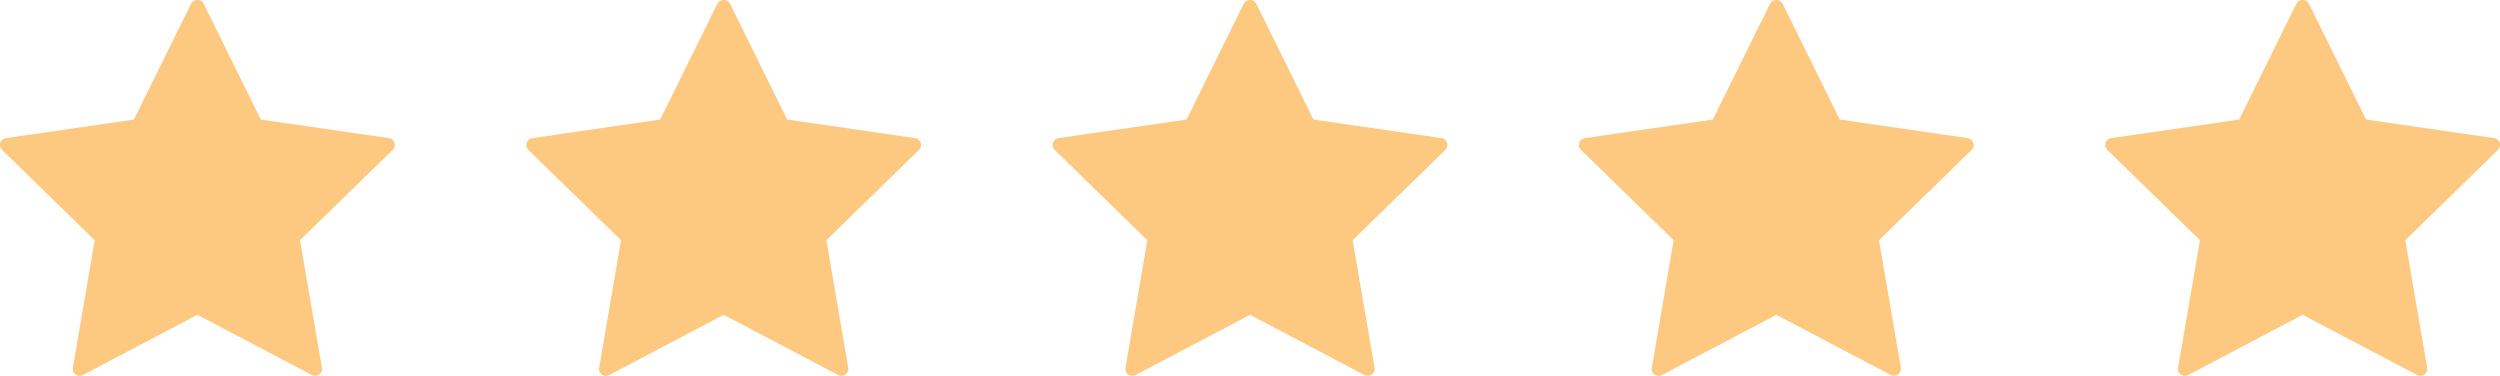 <svg xmlns="http://www.w3.org/2000/svg" width="152" height="22.847" viewBox="0 0 152 22.847">
  <g id="Group_41039" data-name="Group 41039" transform="translate(-607 -6934)">
    <g id="favourite-31" transform="translate(669 6930.559)">
      <path id="Path_475" data-name="Path 475" d="M25.98,12.125a.42.42,0,0,0-.34-.286l-7.782-1.13-3.48-7.052a.438.438,0,0,0-.755,0l-3.48,7.052-7.782,1.13a.421.421,0,0,0-.234.718l5.631,5.489L6.429,25.8a.421.421,0,0,0,.611.444L14,22.581l6.96,3.659a.421.421,0,0,0,.611-.444l-1.329-7.75,5.631-5.489A.422.422,0,0,0,25.98,12.125Z" transform="translate(0 0)" fill="#fdc880"/>
    </g>
    <g id="favourite-31-2" data-name="favourite-31" transform="translate(701 6930.559)">
      <path id="Path_475-2" data-name="Path 475" d="M25.98,12.125a.42.42,0,0,0-.34-.286l-7.782-1.13-3.48-7.052a.438.438,0,0,0-.755,0l-3.48,7.052-7.782,1.13a.421.421,0,0,0-.234.718l5.631,5.489L6.429,25.8a.421.421,0,0,0,.611.444L14,22.581l6.96,3.659a.421.421,0,0,0,.611-.444l-1.329-7.75,5.631-5.489A.422.422,0,0,0,25.98,12.125Z" transform="translate(0 0)" fill="#fdc880"/>
    </g>
    <g id="favourite-31-3" data-name="favourite-31" transform="translate(733 6930.559)">
      <path id="Path_475-3" data-name="Path 475" d="M25.98,12.125a.42.42,0,0,0-.34-.286l-7.782-1.13-3.48-7.052a.438.438,0,0,0-.755,0l-3.48,7.052-7.782,1.13a.421.421,0,0,0-.234.718l5.631,5.489L6.429,25.8a.421.421,0,0,0,.611.444L14,22.581l6.96,3.659a.421.421,0,0,0,.611-.444l-1.329-7.75,5.631-5.489A.422.422,0,0,0,25.98,12.125Z" transform="translate(0 0)" fill="#fdc880"/>
    </g>
    <g id="favourite-31-4" data-name="favourite-31" transform="translate(637 6930.559)">
      <path id="Path_475-4" data-name="Path 475" d="M25.98,12.125a.42.42,0,0,0-.34-.286l-7.782-1.13-3.48-7.052a.438.438,0,0,0-.755,0l-3.48,7.052-7.782,1.13a.421.421,0,0,0-.234.718l5.631,5.489L6.429,25.8a.421.421,0,0,0,.611.444L14,22.581l6.96,3.659a.421.421,0,0,0,.611-.444l-1.329-7.75,5.631-5.489A.422.422,0,0,0,25.98,12.125Z" transform="translate(0 0)" fill="#fdc880"/>
    </g>
    <g id="favourite-31-5" data-name="favourite-31" transform="translate(605 6930.559)">
      <path id="Path_475-5" data-name="Path 475" d="M25.98,12.125a.42.42,0,0,0-.34-.286l-7.782-1.13-3.48-7.052a.438.438,0,0,0-.755,0l-3.48,7.052-7.782,1.13a.421.421,0,0,0-.234.718l5.631,5.489L6.429,25.8a.421.421,0,0,0,.611.444L14,22.581l6.96,3.659a.421.421,0,0,0,.611-.444l-1.329-7.75,5.631-5.489A.422.422,0,0,0,25.98,12.125Z" transform="translate(0 0)" fill="#fdc880"/>
    </g>
  </g>
</svg>
